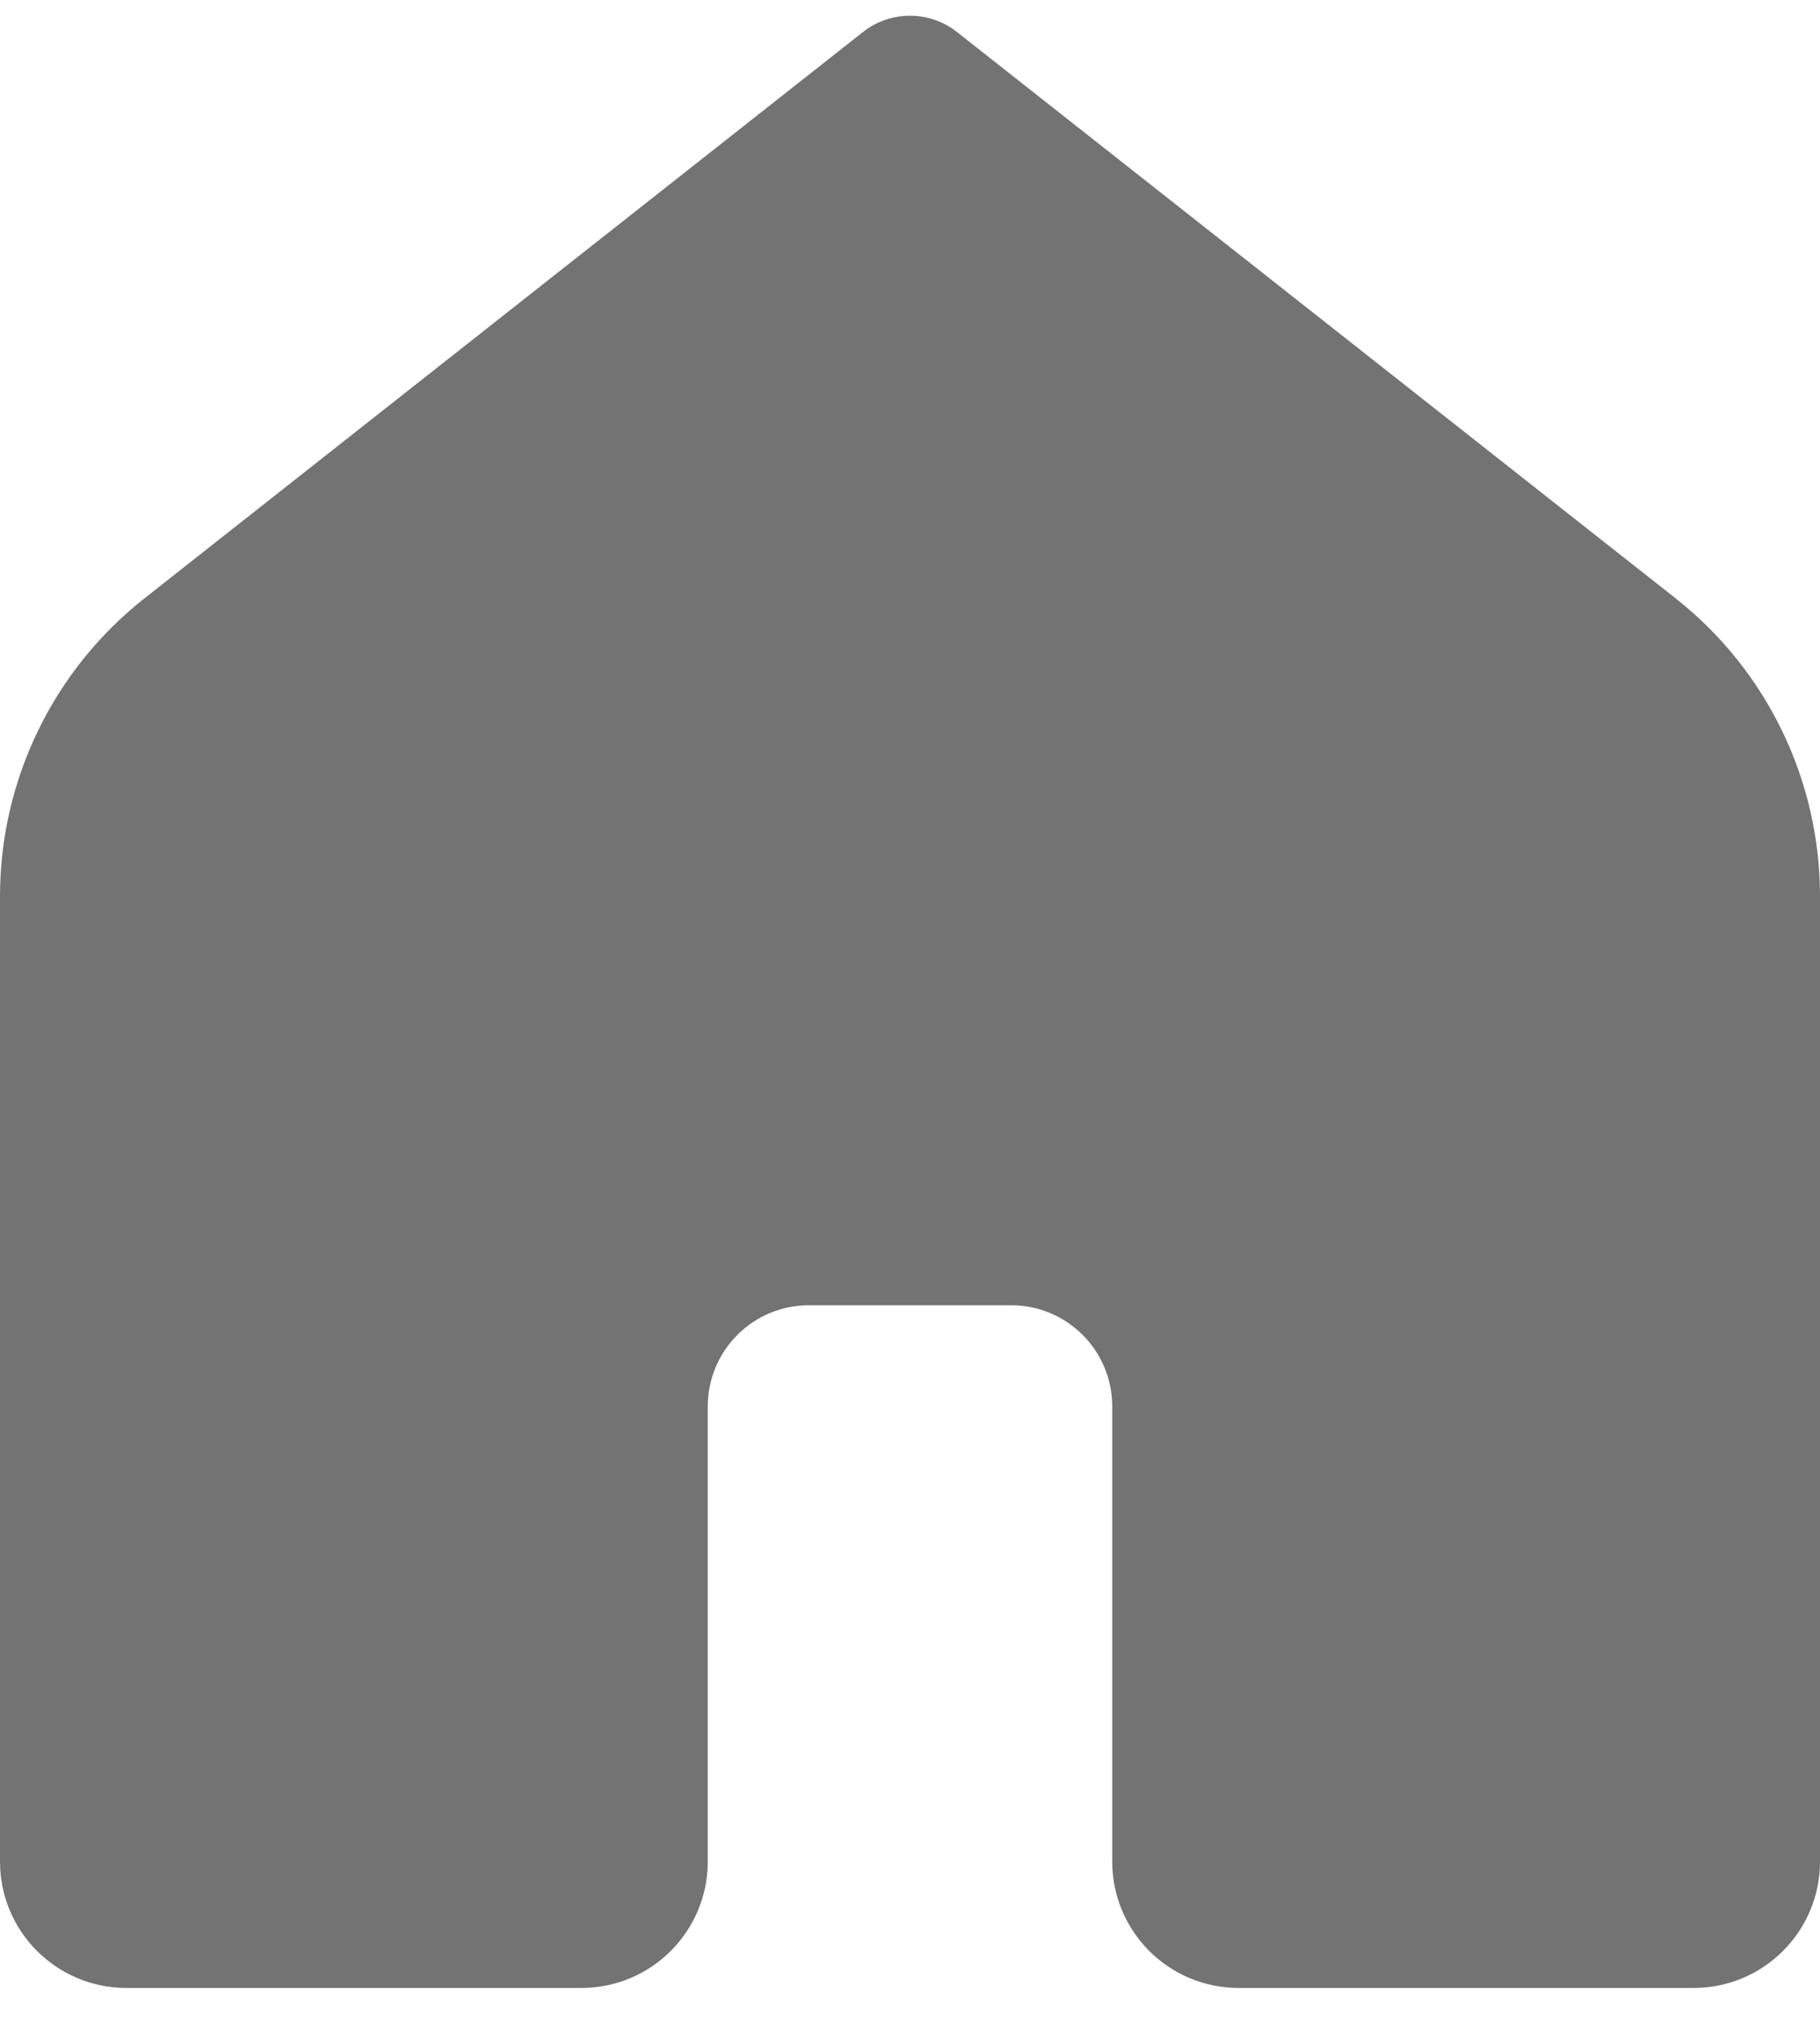 <svg width="45" height="50" viewBox="0 0 45 50" fill="none" xmlns="http://www.w3.org/2000/svg">
<path d="M41.875 49.138H30.625C28.899 49.138 27.5 47.74 27.5 46.013V34.763C27.5 33.382 26.381 32.263 25 32.263H20C18.619 32.263 17.5 33.382 17.5 34.763V46.013C17.5 47.74 16.101 49.138 14.375 49.138H3.125C1.399 49.138 0 47.74 0 46.013V22.155C0 19.281 1.317 16.566 3.574 14.788L21.339 0.79C22.02 0.255 22.98 0.255 23.66 0.79L41.428 14.788C43.684 16.566 45 19.28 45 22.152V46.013C45 47.74 43.601 49.138 41.875 49.138Z" fill="#737373"/>
</svg>
